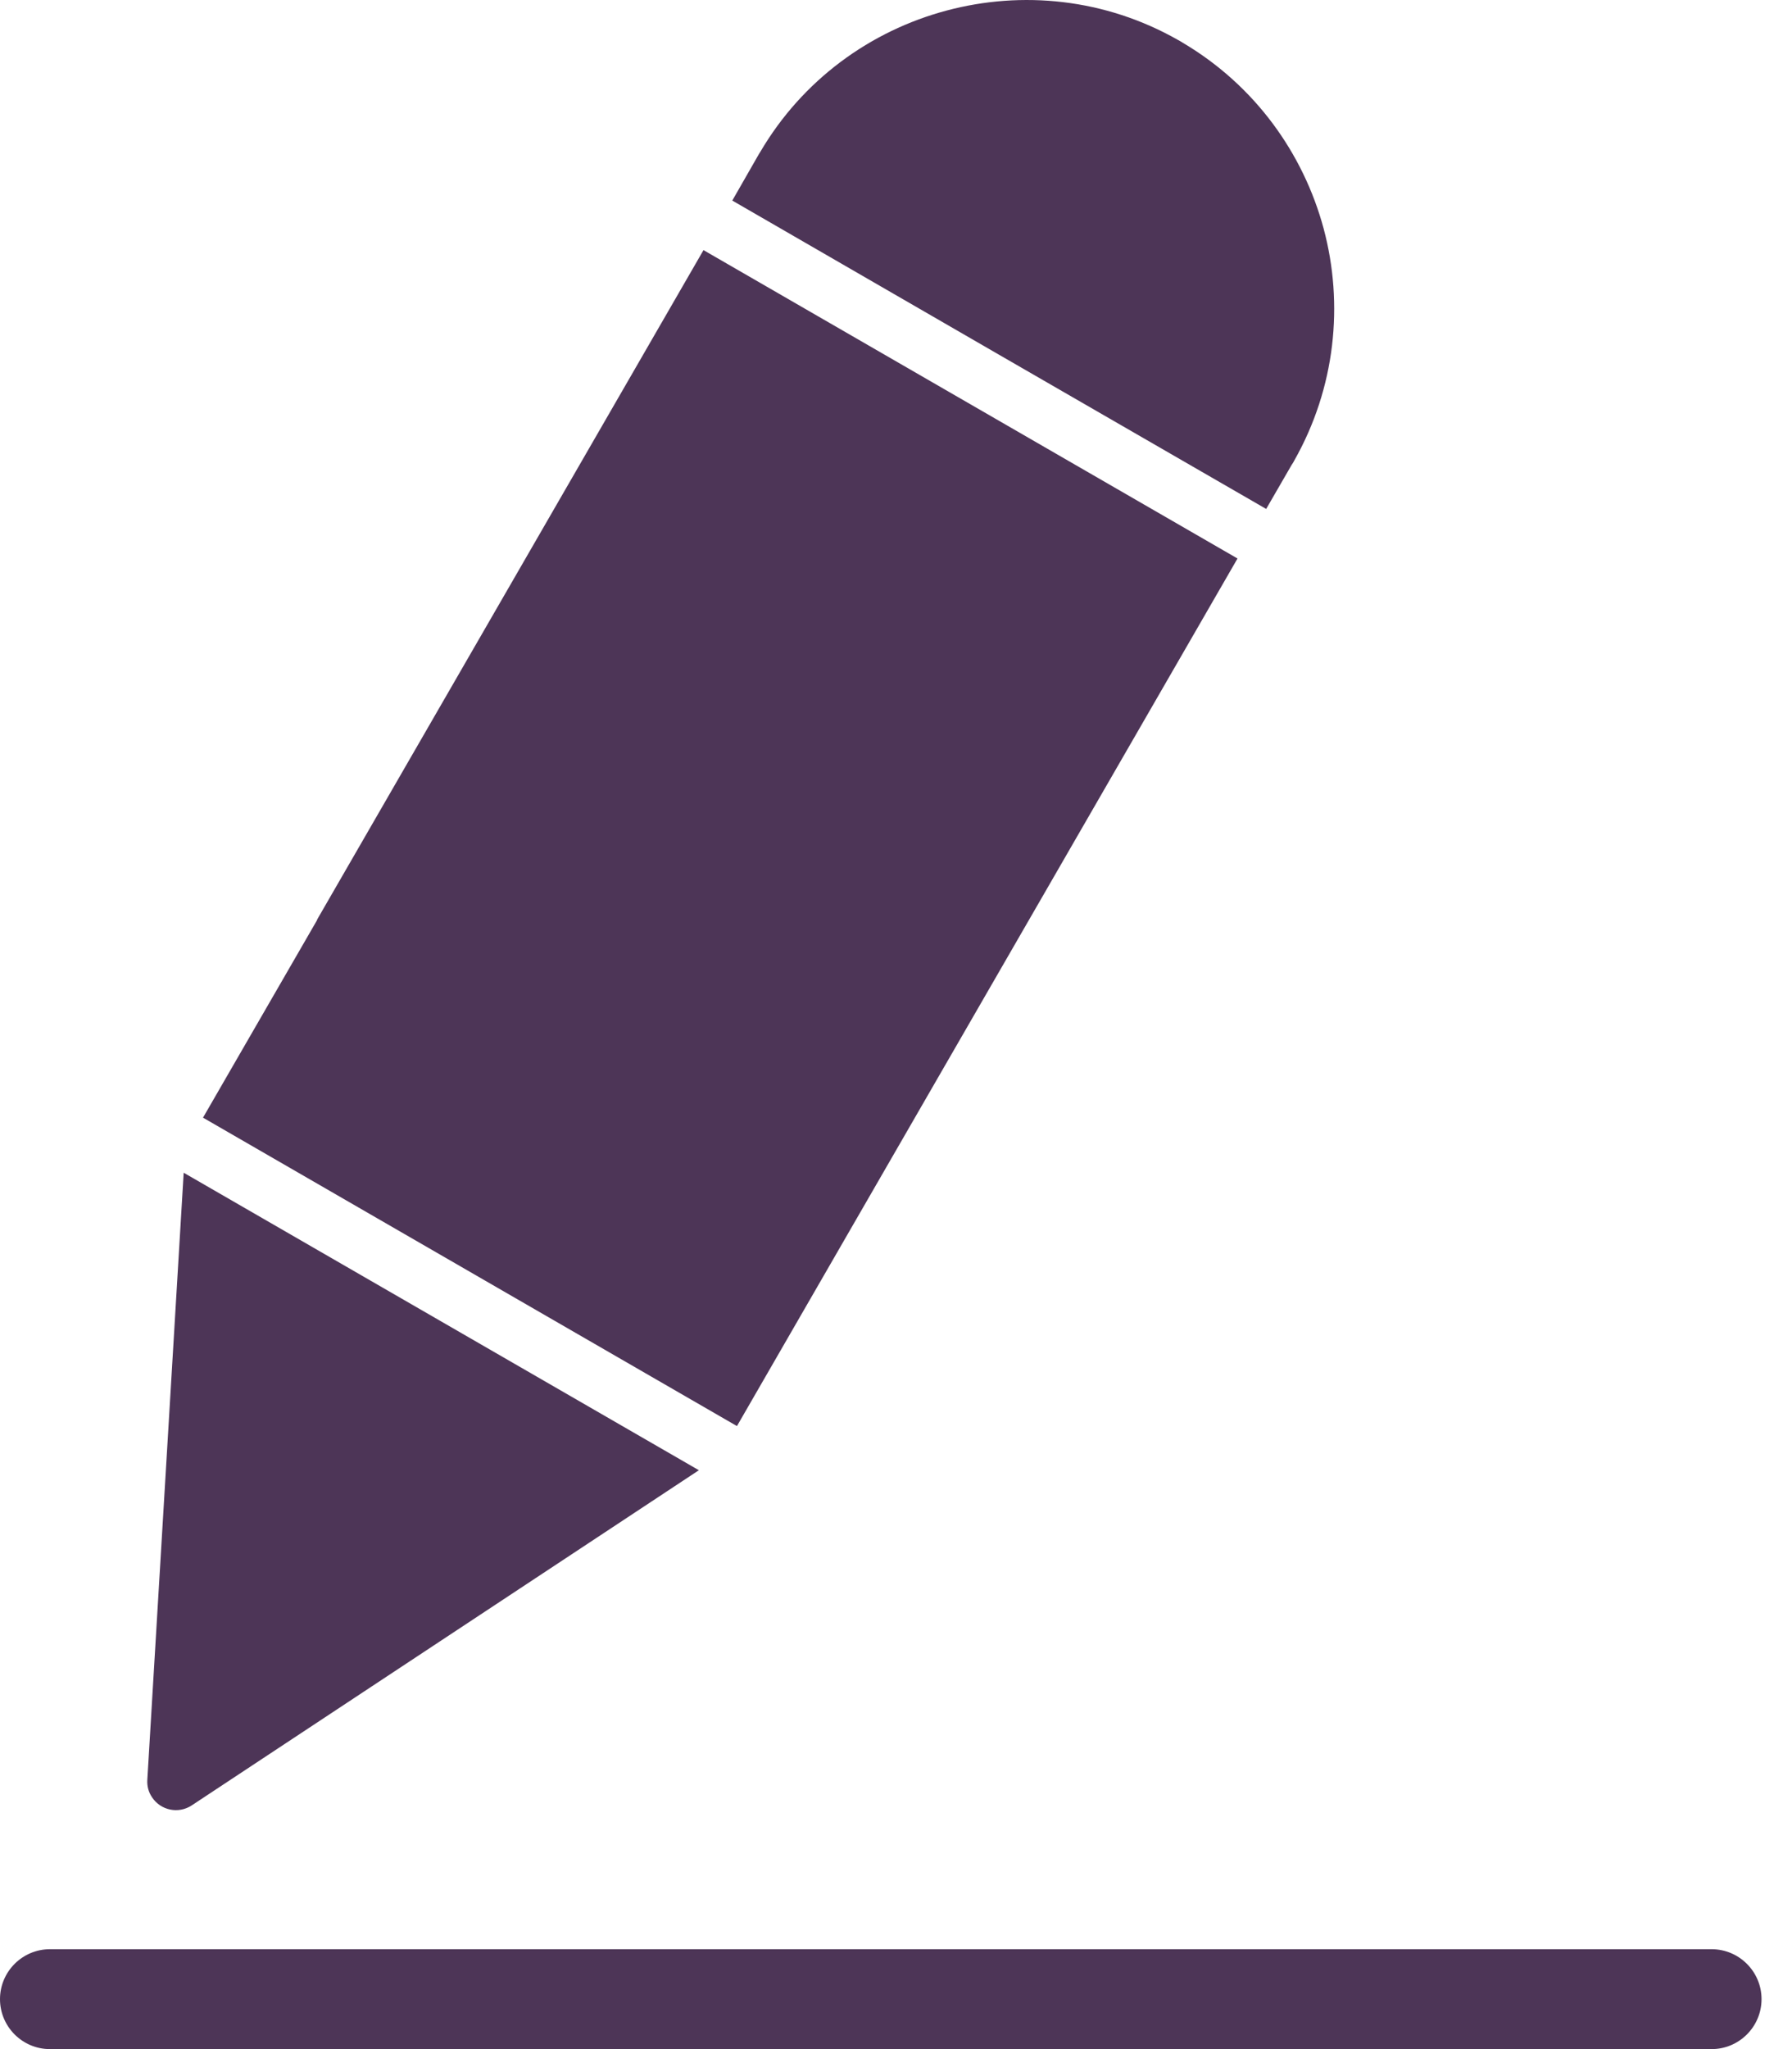 <svg width="14" height="16" viewBox="0 0 14 16" fill="none" xmlns="http://www.w3.org/2000/svg">
<path d="M9.892 3.974C8.502 3.172 7.111 2.37 5.721 1.566L5.921 1.217C5.927 1.207 5.932 1.197 5.938 1.189C6.27 0.622 6.802 0.241 7.393 0.083C7.983 -0.075 8.634 -0.012 9.205 0.313C9.216 0.319 9.229 0.326 9.239 0.333C9.803 0.666 10.182 1.196 10.341 1.785C10.499 2.375 10.434 3.027 10.111 3.597C10.105 3.608 10.099 3.62 10.091 3.63L9.892 3.974ZM5.757 11.136L9.668 4.361C8.279 3.559 6.887 2.756 5.496 1.953L2.476 7.183H2.478L1.586 8.727C2.976 9.53 4.368 10.333 5.757 11.135L5.757 11.136ZM13.372 15.22H0.39C0.175 15.22 0 15.395 0 15.61C0 15.825 0.175 16 0.39 16H13.372C13.587 16 13.762 15.825 13.762 15.61C13.762 15.395 13.587 15.22 13.372 15.22H13.372ZM1.498 14.097L5.46 11.48C4.119 10.706 2.777 9.932 1.435 9.157L1.151 13.897C1.148 13.944 1.159 13.992 1.188 14.034C1.256 14.137 1.395 14.165 1.498 14.097L1.498 14.097Z" fill="#4D3557"/>
</svg>
